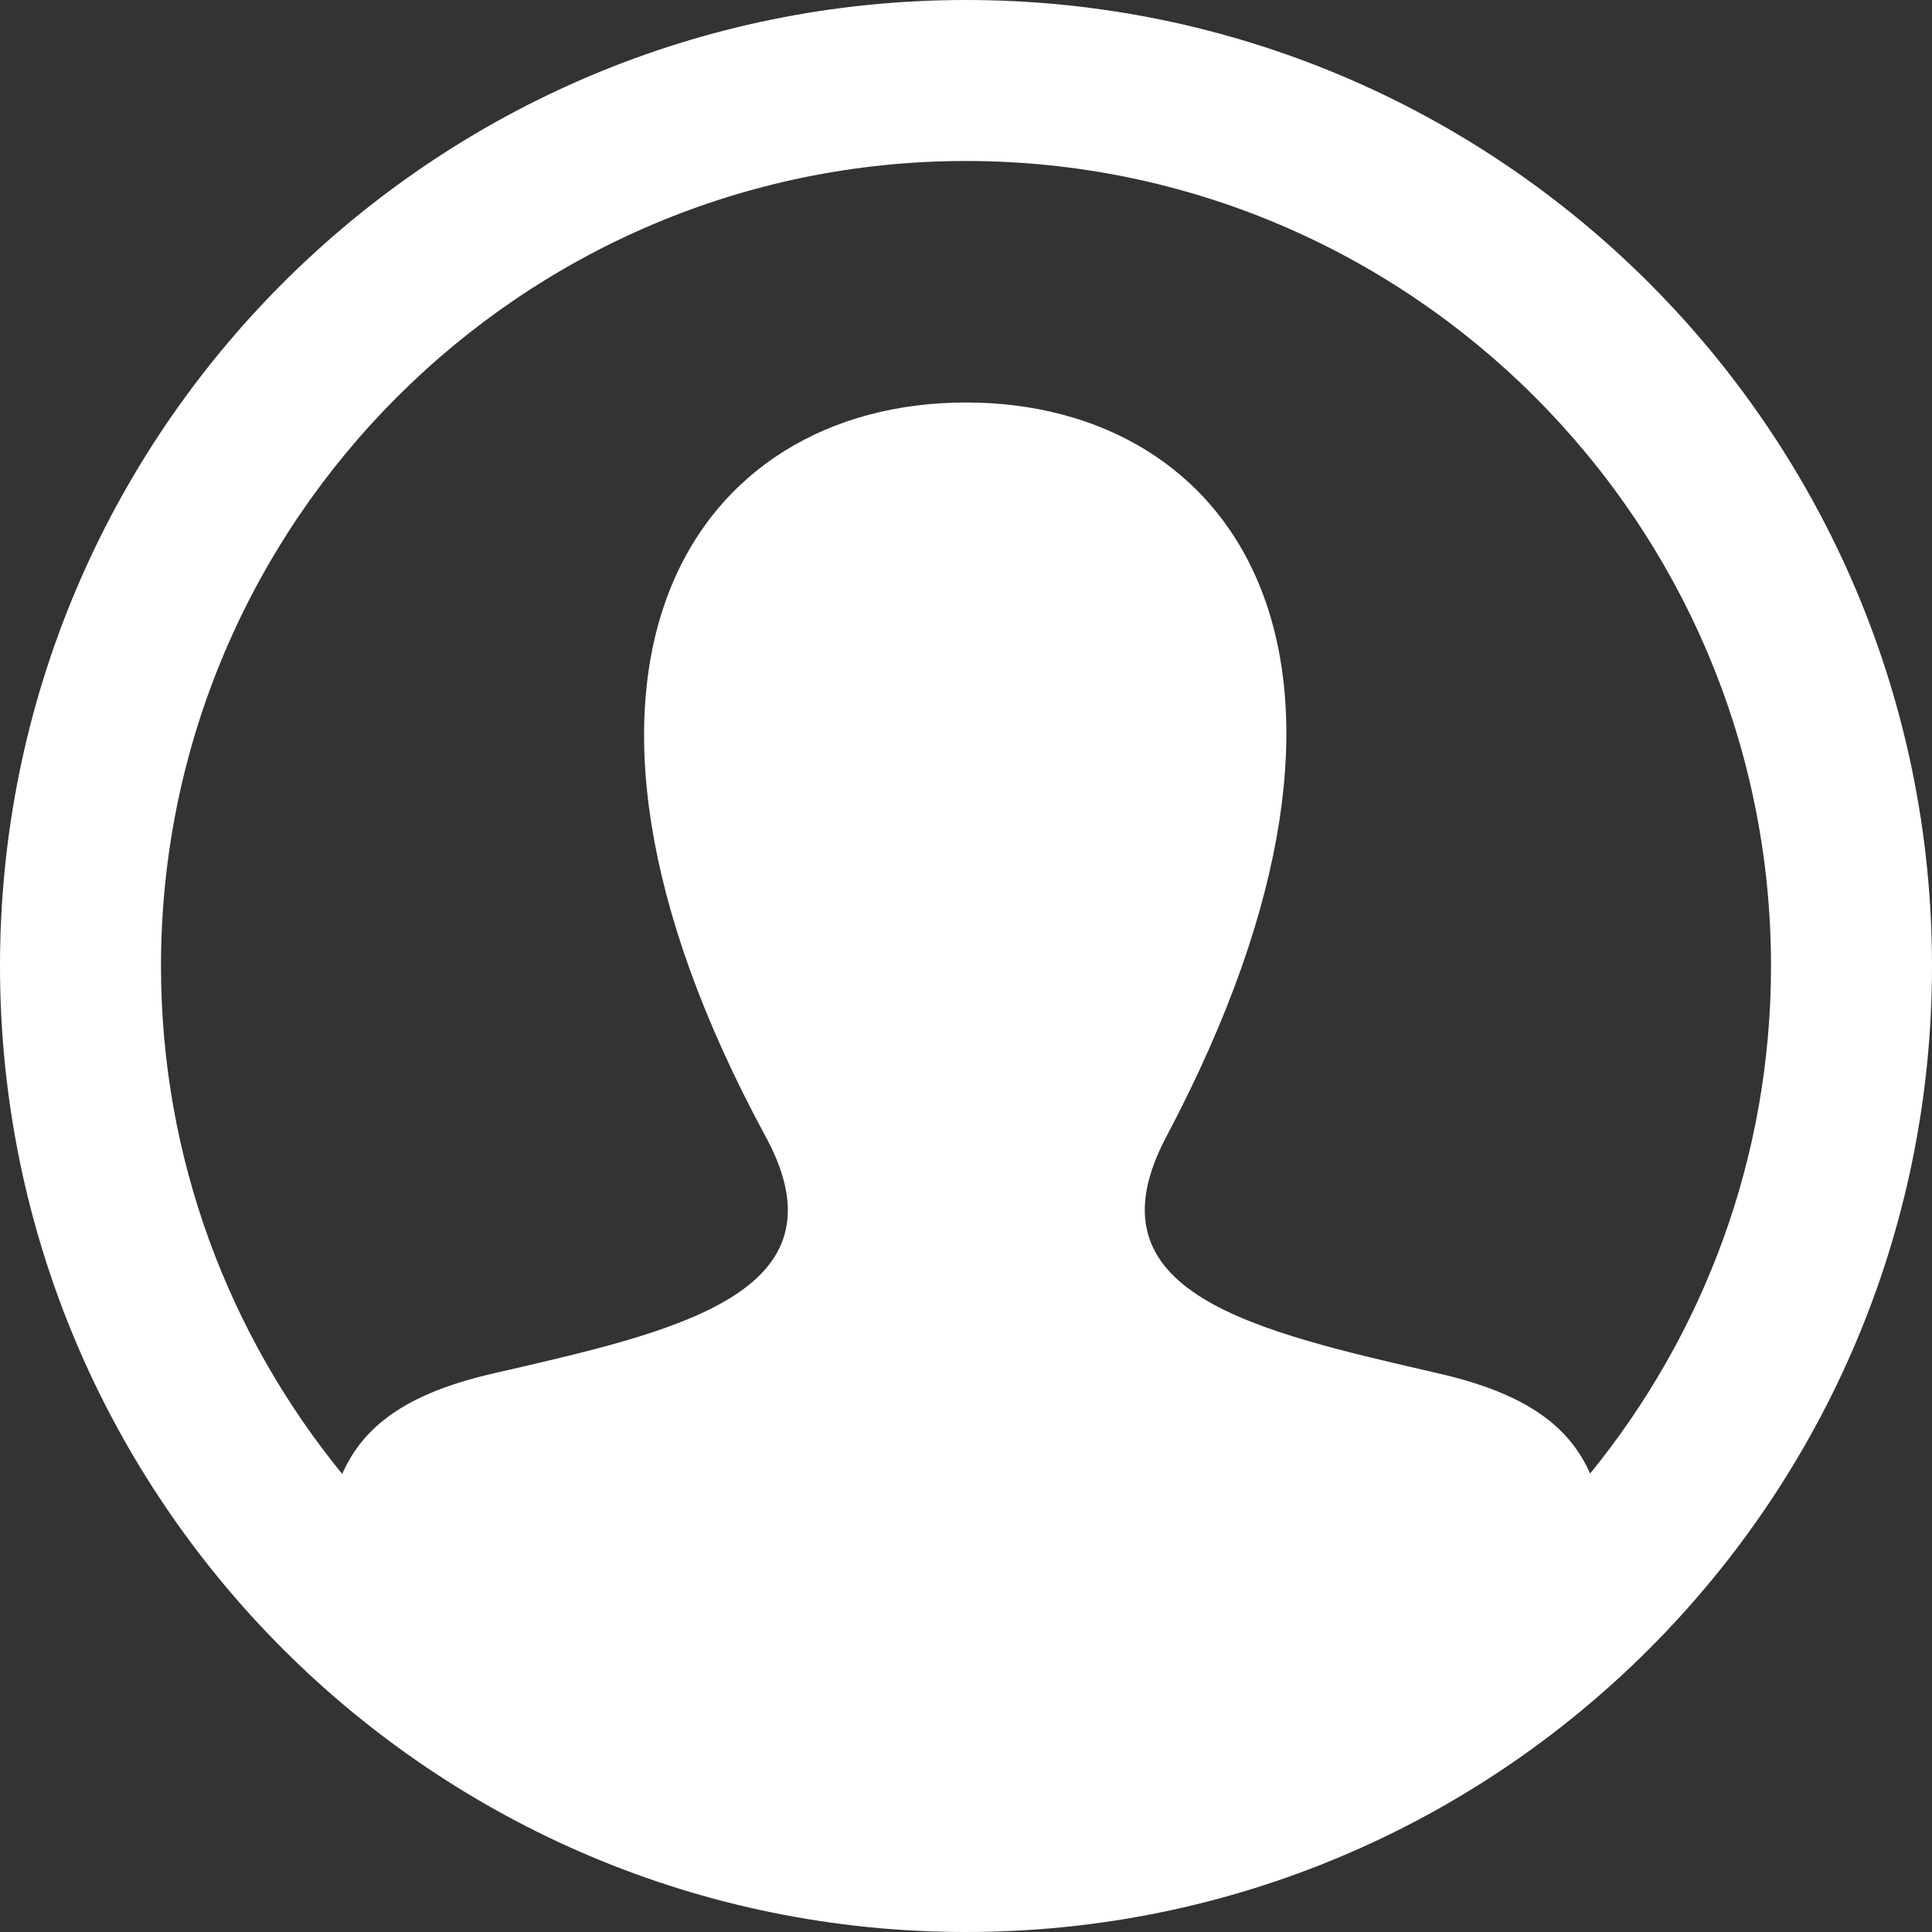 <?xml version="1.0" encoding="UTF-8" standalone="no"?>
<svg
   xmlns:dc="http://purl.org/dc/elements/1.1/"
   xmlns:cc="http://creativecommons.org/ns#"
   xmlns:rdf="http://www.w3.org/1999/02/22-rdf-syntax-ns#"
   xmlns:svg="http://www.w3.org/2000/svg"
   xmlns="http://www.w3.org/2000/svg"
   width="64"
   height="64"
   viewBox="0 0 64 64"
   id="svg2"
   version="1.1">
  <rect x="0" y="0" width="64" height="64" fill="#333333" stroke="none"/>
  <defs
     id="defs8" />
  <path
     d="M 32,0 C 14.328,0 0,14.328 0,32 0,49.672 14.328,64 32,64 49.672,64 64,49.672 64,32 64,14.328 49.672,0 32,0 Z m 20.675,48.813 c -0.696,-1.563 -2.104,-2.643 -4.989,-3.309 -6.115,-1.411 -11.808,-2.648 -9.048,-7.853 C 47.024,21.805 40.859,13.333 32,13.333 c -9.035,0 -15.051,8.797 -6.637,24.317 2.843,5.237 -3.061,6.472 -9.048,7.853 C 13.424,46.171 12.027,47.259 11.336,48.827 7.589,44.232 5.333,38.376 5.333,32 5.333,17.296 17.296,5.333 32,5.333 46.704,5.333 58.667,17.296 58.667,32 c 0,6.371 -2.253,12.221 -5.992,16.813 z"
     id="path4"
     style="fill:#ffffff;fill-opacity:1" />
</svg>
